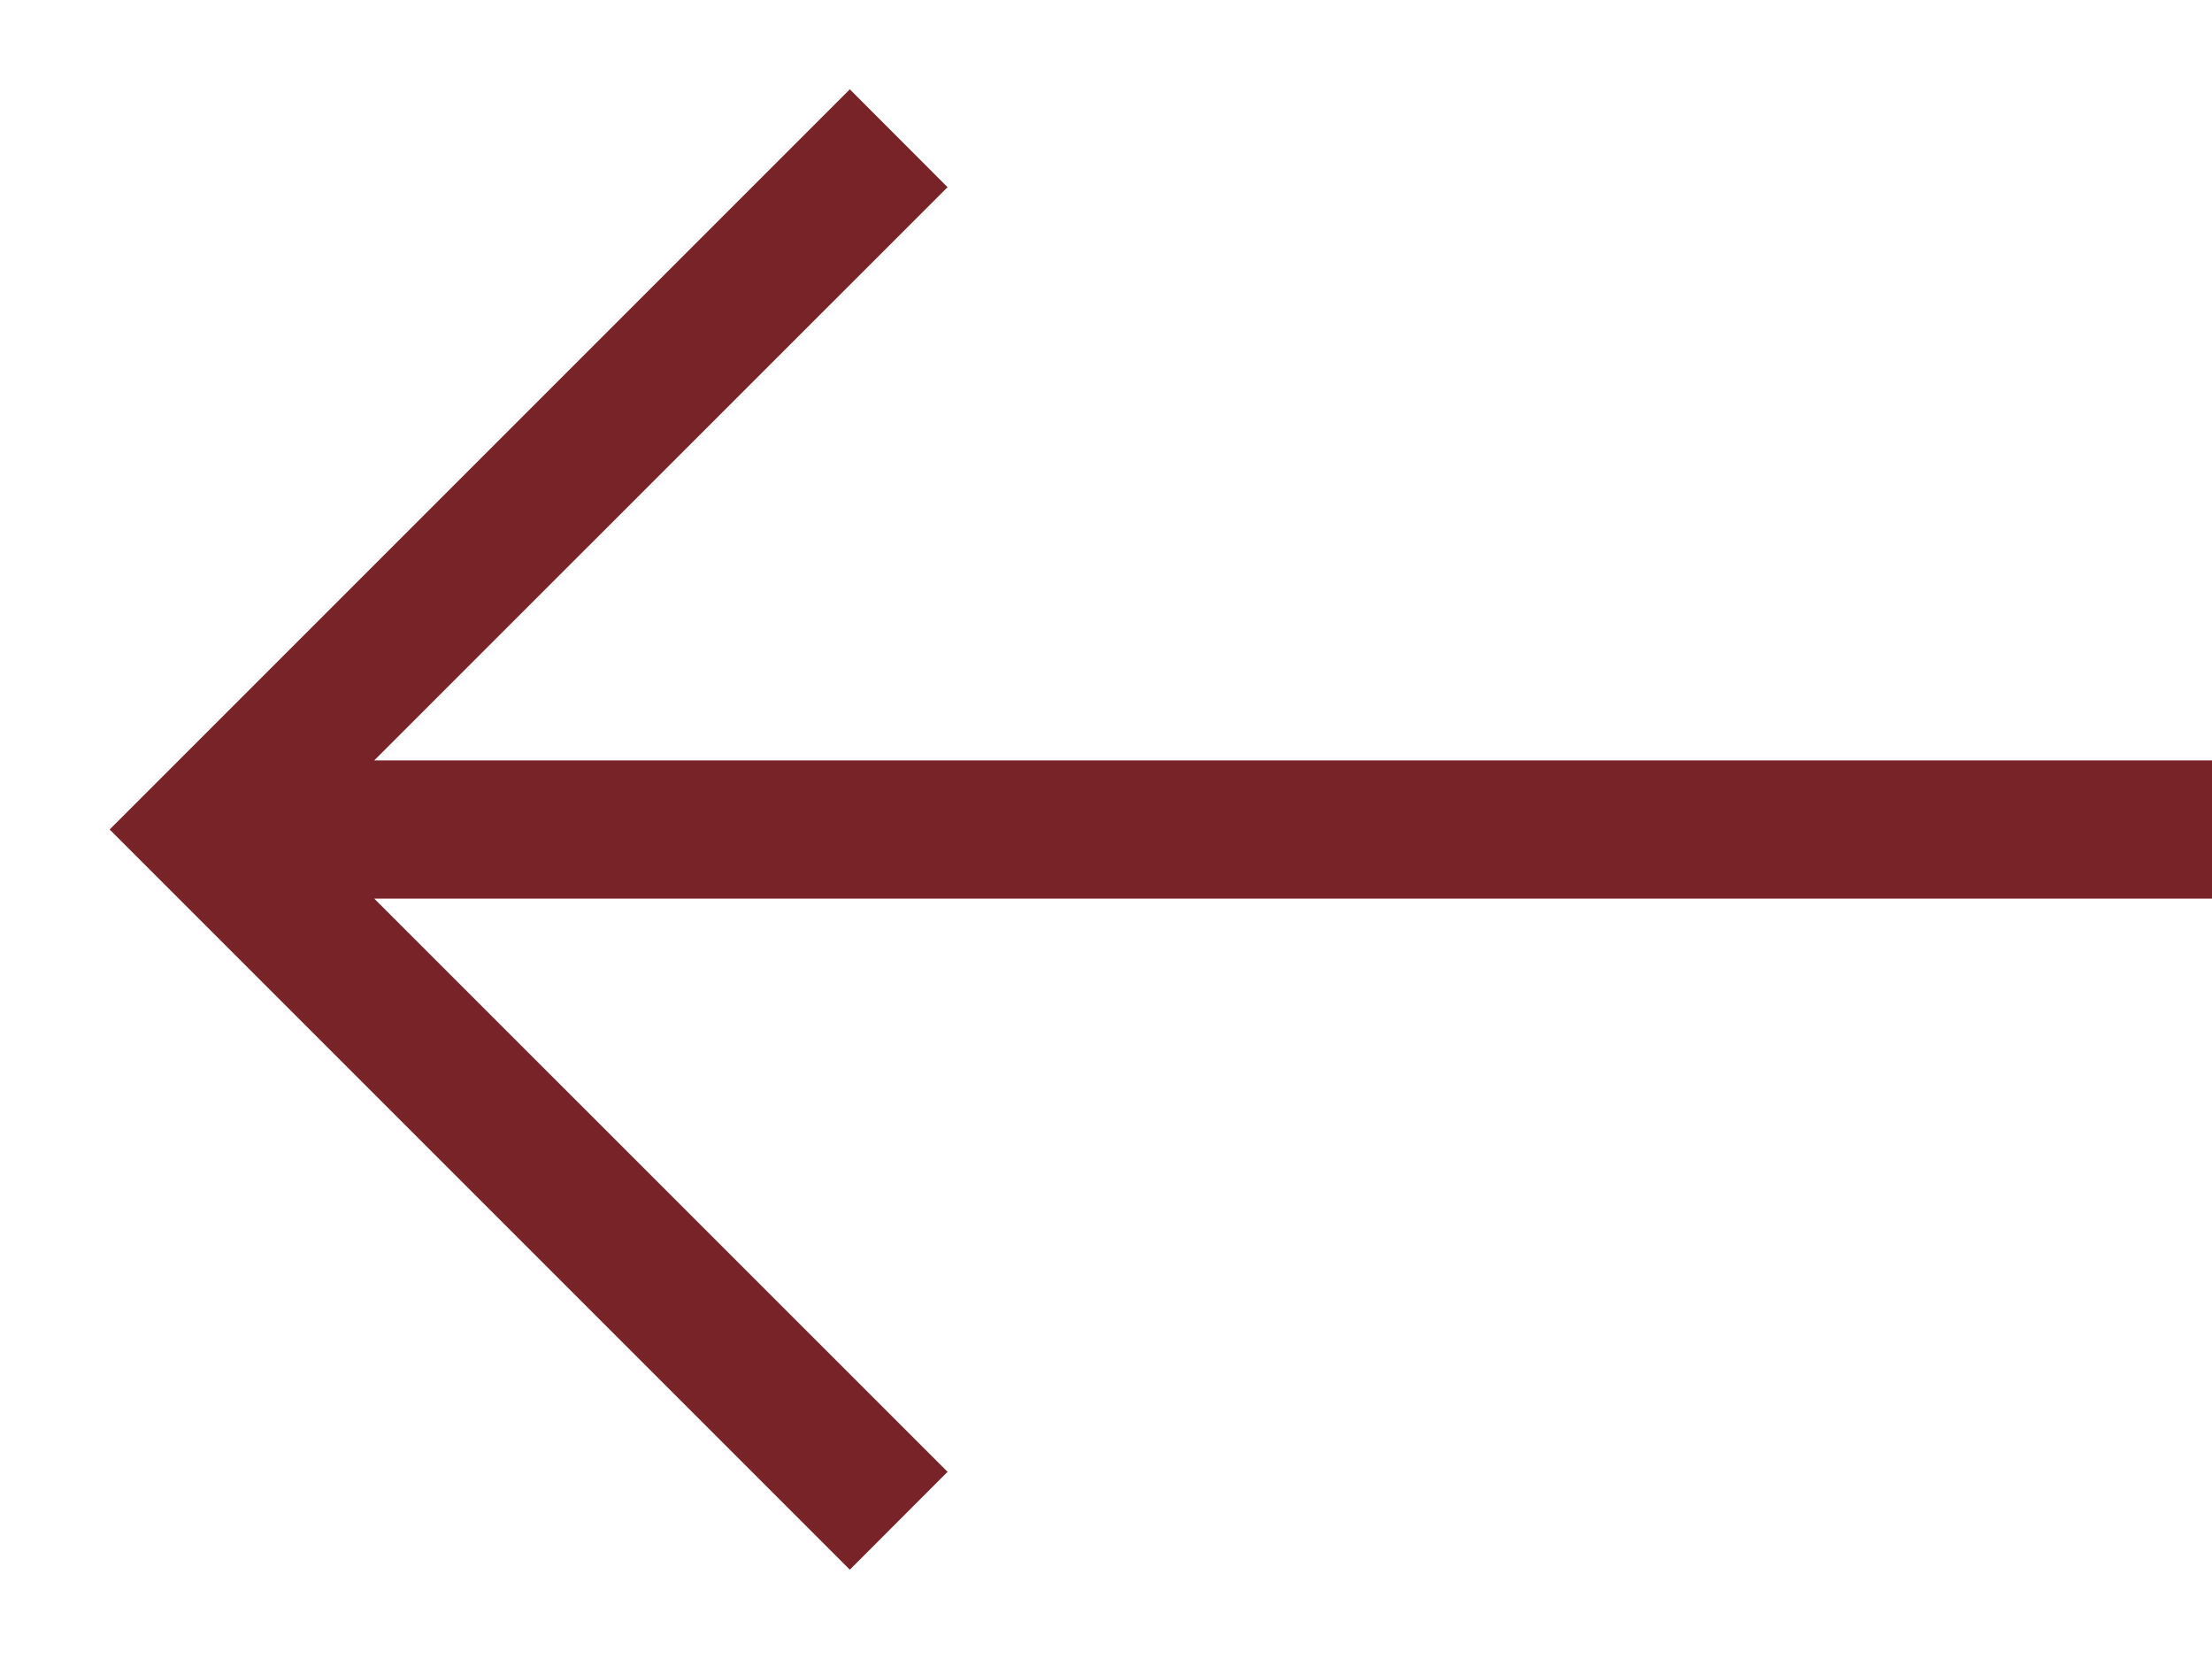 <svg width="16" height="12" viewBox="0 0 16 12" fill="none" xmlns="http://www.w3.org/2000/svg">
<path fill-rule="evenodd" clip-rule="evenodd" d="M6.147 0.646L6.854 1.354L2.707 5.5H16V6.5H2.707L6.854 10.646L6.147 11.354L0.793 6L6.147 0.646Z" fill="#782328"/>
</svg>
